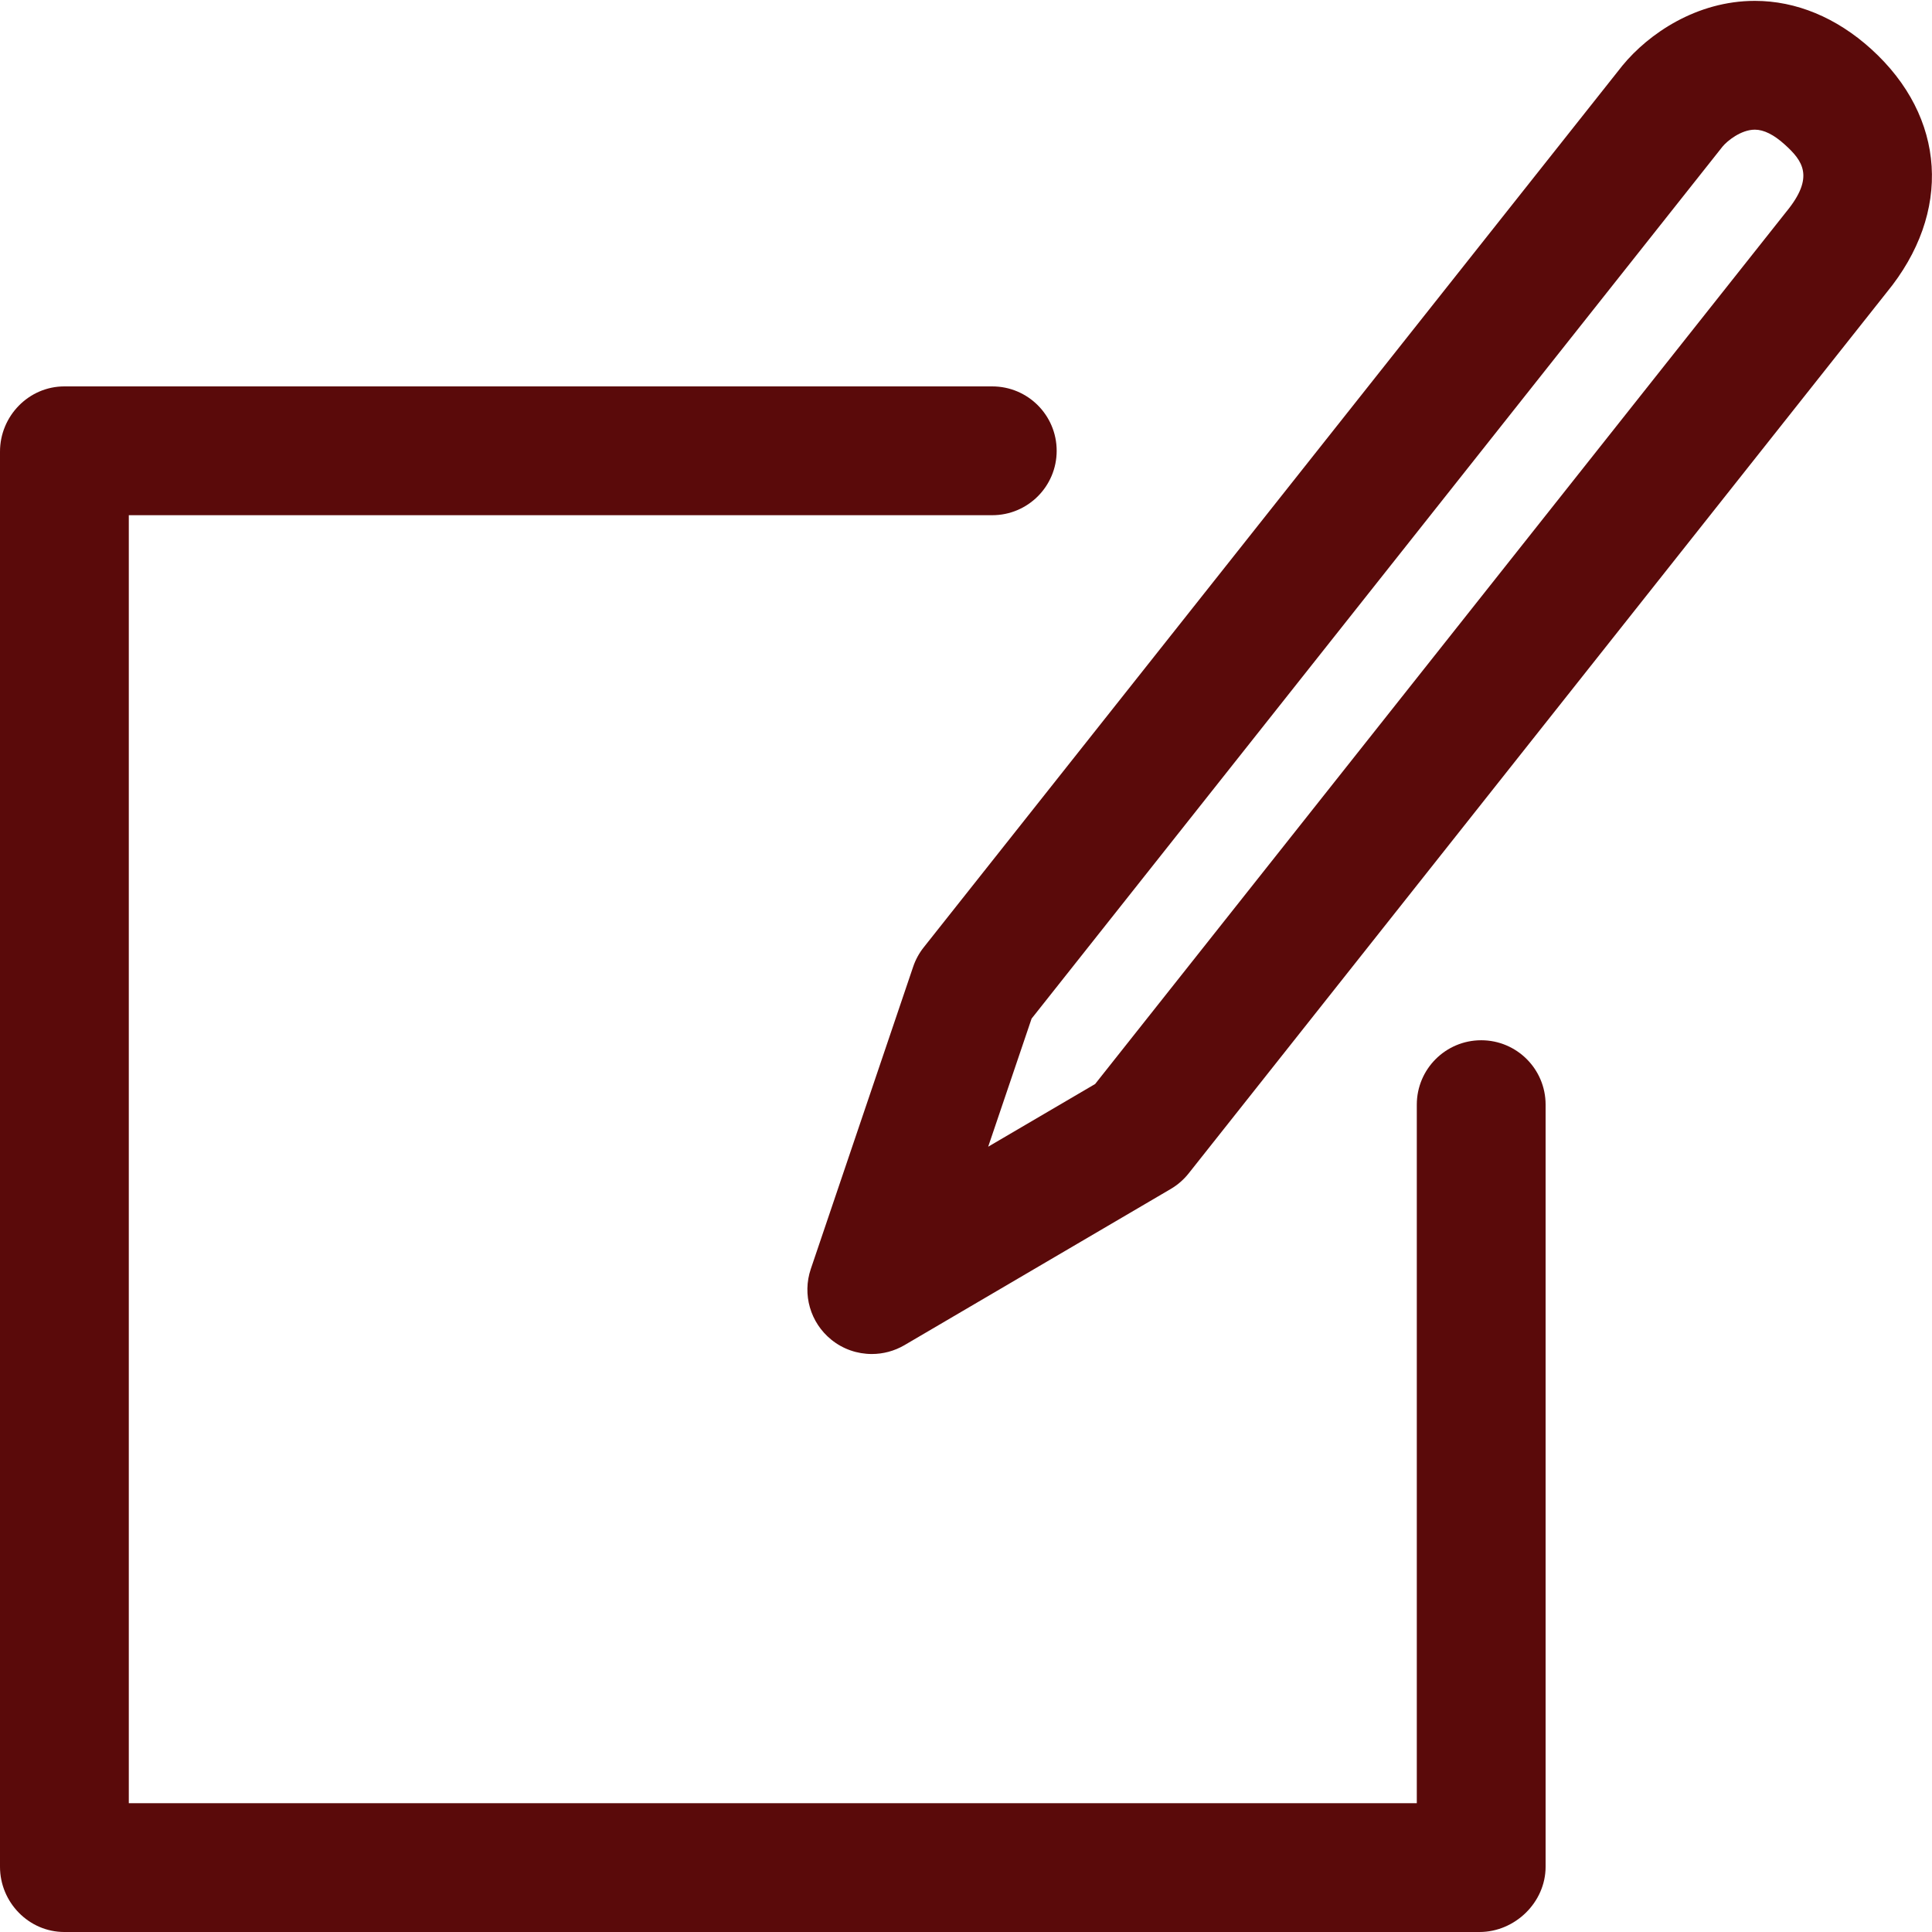 <?xml version="1.0" encoding="UTF-8" standalone="no"?>
<!-- Generator: Adobe Illustrator 19.0.1, SVG Export Plug-In . SVG Version: 6.00 Build 0)  -->

<svg
   version="1.0"
   id="ebene1"
   x="0px"
   y="0px"
   width="60px"
   height="60px"
   viewBox="0 0 60 60"
   style="enable-background:new 0 0 60 60;"
   xml:space="preserve"
   sodipodi:docname="typ_blog_typecolor.svg"
   inkscape:version="1.1 (1:1.1+202105261517+ce6663b3b7)"
   xmlns:inkscape="http://www.inkscape.org/namespaces/inkscape"
   xmlns:sodipodi="http://sodipodi.sourceforge.net/DTD/sodipodi-0.dtd"
   xmlns="http://www.w3.org/2000/svg"
   xmlns:svg="http://www.w3.org/2000/svg"><defs
   id="defs866" /><sodipodi:namedview
   id="namedview864"
   pagecolor="#ffffff"
   bordercolor="#666666"
   borderopacity="1.0"
   inkscape:pageshadow="2"
   inkscape:pageopacity="0.0"
   inkscape:pagecheckerboard="0"
   showgrid="false"
   inkscape:zoom="13.45"
   inkscape:cx="30"
   inkscape:cy="30"
   inkscape:window-width="1848"
   inkscape:window-height="1016"
   inkscape:window-x="1992"
   inkscape:window-y="27"
   inkscape:window-maximized="1"
   inkscape:current-layer="typ_x5F_blog" />
<g
   id="typ_x5F_blog">
	<path
   d="M46,32.306c-1.104,0-2,0.895-2,2V56H4V16h26.816c1.104,0,2-0.896,2-2c0-1.104-0.895-2-2-2H1.998   C0.893,12,0,12.921,0,14.025v43.949C0,59.078,0.893,60,1.998,60h43.949C47.051,60,48,59.078,48,57.974V34.305   C48,33.201,47.104,32.306,46,32.306z"
   id="path858"
   style="fill:#5a0a0a;fill-opacity:1" />
	<path
   d="M58.108,1.52c-1.08-0.976-2.328-1.493-3.609-1.493c-1.815,0-3.304,1.025-4.114,2.011L28.686,29.422   c-0.143,0.18-0.253,0.383-0.327,0.601l-3.179,9.386c-0.268,0.791-0.016,1.665,0.632,2.192c0.365,0.298,0.812,0.449,1.263,0.449   c0.349,0,0.698-0.091,1.012-0.274l8.271-4.851c0.214-0.126,0.402-0.289,0.556-0.483L58.588,9.086   C60.63,6.601,60.441,3.631,58.108,1.52z M55.476,6.575L34.01,33.665l-3.321,1.947l1.348-3.978L53.497,4.55   c0.141-0.171,0.57-0.523,1.002-0.523c0.277,0,0.589,0.155,0.926,0.46C55.979,4.988,56.368,5.489,55.476,6.575z"
   id="path860"
   style="fill:#5a0a0a;fill-opacity:1" />
</g>
</svg>
